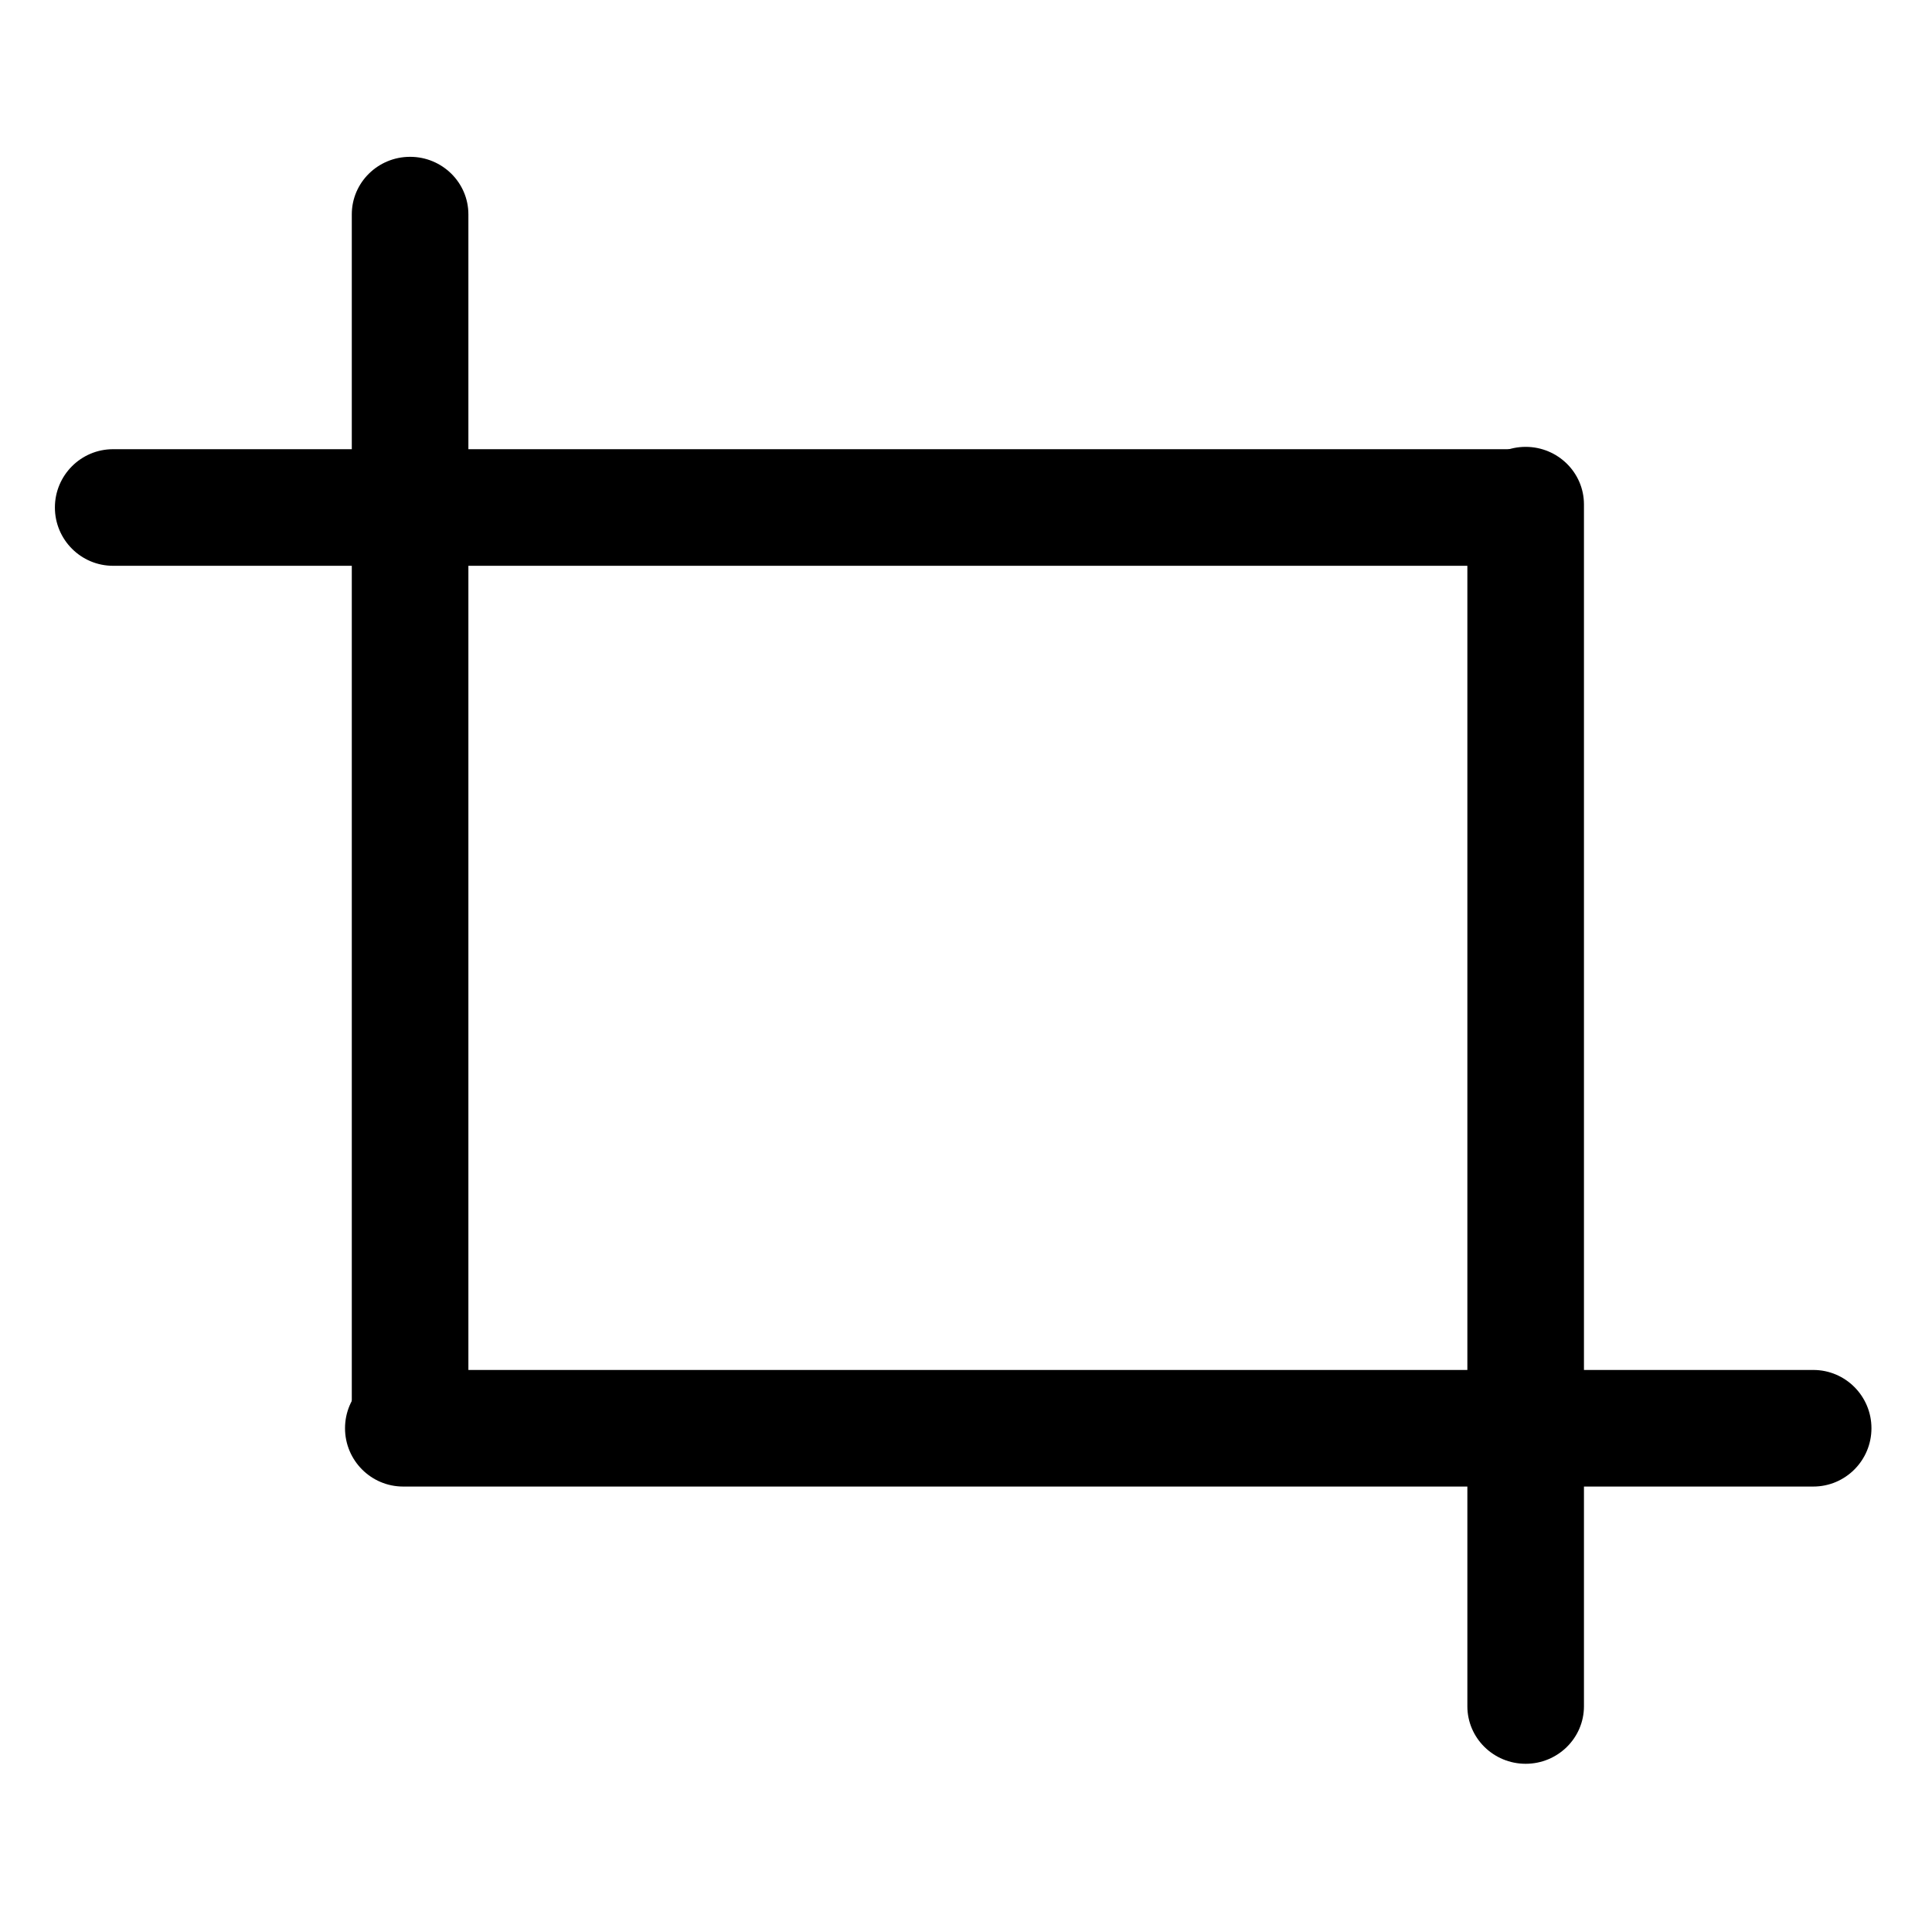 <?xml version="1.0" encoding="UTF-8" standalone="no"?>
<!DOCTYPE svg PUBLIC "-//W3C//DTD SVG 1.1//EN" "http://www.w3.org/Graphics/SVG/1.1/DTD/svg11.dtd">
<svg width="100%" height="100%" viewBox="0 0 24 24" version="1.1" xmlns="http://www.w3.org/2000/svg" xmlns:xlink="http://www.w3.org/1999/xlink" xml:space="preserve" xmlns:serif="http://www.serif.com/" style="fill-rule:evenodd;clip-rule:evenodd;stroke-linejoin:round;stroke-miterlimit:2;">
    <g transform="matrix(0.053,0,0,0.044,1.111,0.653)">
        <path d="M88.82,45.676C88.82,36.712 82.698,29.434 75.156,29.434C67.615,29.434 61.493,36.712 61.493,45.676L61.493,384.992C61.493,393.957 67.615,401.235 75.156,401.235C82.698,401.235 88.82,393.957 88.82,384.992L88.82,45.676Z"/>
    </g>
    <g transform="matrix(0.053,0,0,0.044,14.969,4.256)">
        <path d="M88.82,45.676C88.82,36.712 82.698,29.434 75.156,29.434C67.615,29.434 61.493,36.712 61.493,45.676L61.493,384.992C61.493,393.957 67.615,401.235 75.156,401.235C82.698,401.235 88.82,393.957 88.82,384.992L88.82,45.676Z"/>
    </g>
    <g transform="matrix(3.22655e-18,0.053,-0.051,3.11289e-18,21.145,2.321)">
        <path d="M88.82,43.597C88.82,35.78 82.698,29.434 75.156,29.434C67.615,29.434 61.493,35.78 61.493,43.597L61.493,387.072C61.493,394.888 67.615,401.235 75.156,401.235C82.698,401.235 88.82,394.888 88.82,387.072L88.82,43.597Z"/>
    </g>
    <g transform="matrix(3.22655e-18,0.053,-0.051,3.11289e-18,24.749,13.759)">
        <path d="M88.82,43.597C88.82,35.78 82.698,29.434 75.156,29.434C67.615,29.434 61.493,35.78 61.493,43.597L61.493,387.072C61.493,394.888 67.615,401.235 75.156,401.235C82.698,401.235 88.82,394.888 88.82,387.072L88.82,43.597Z"/>
    </g>
</svg>
